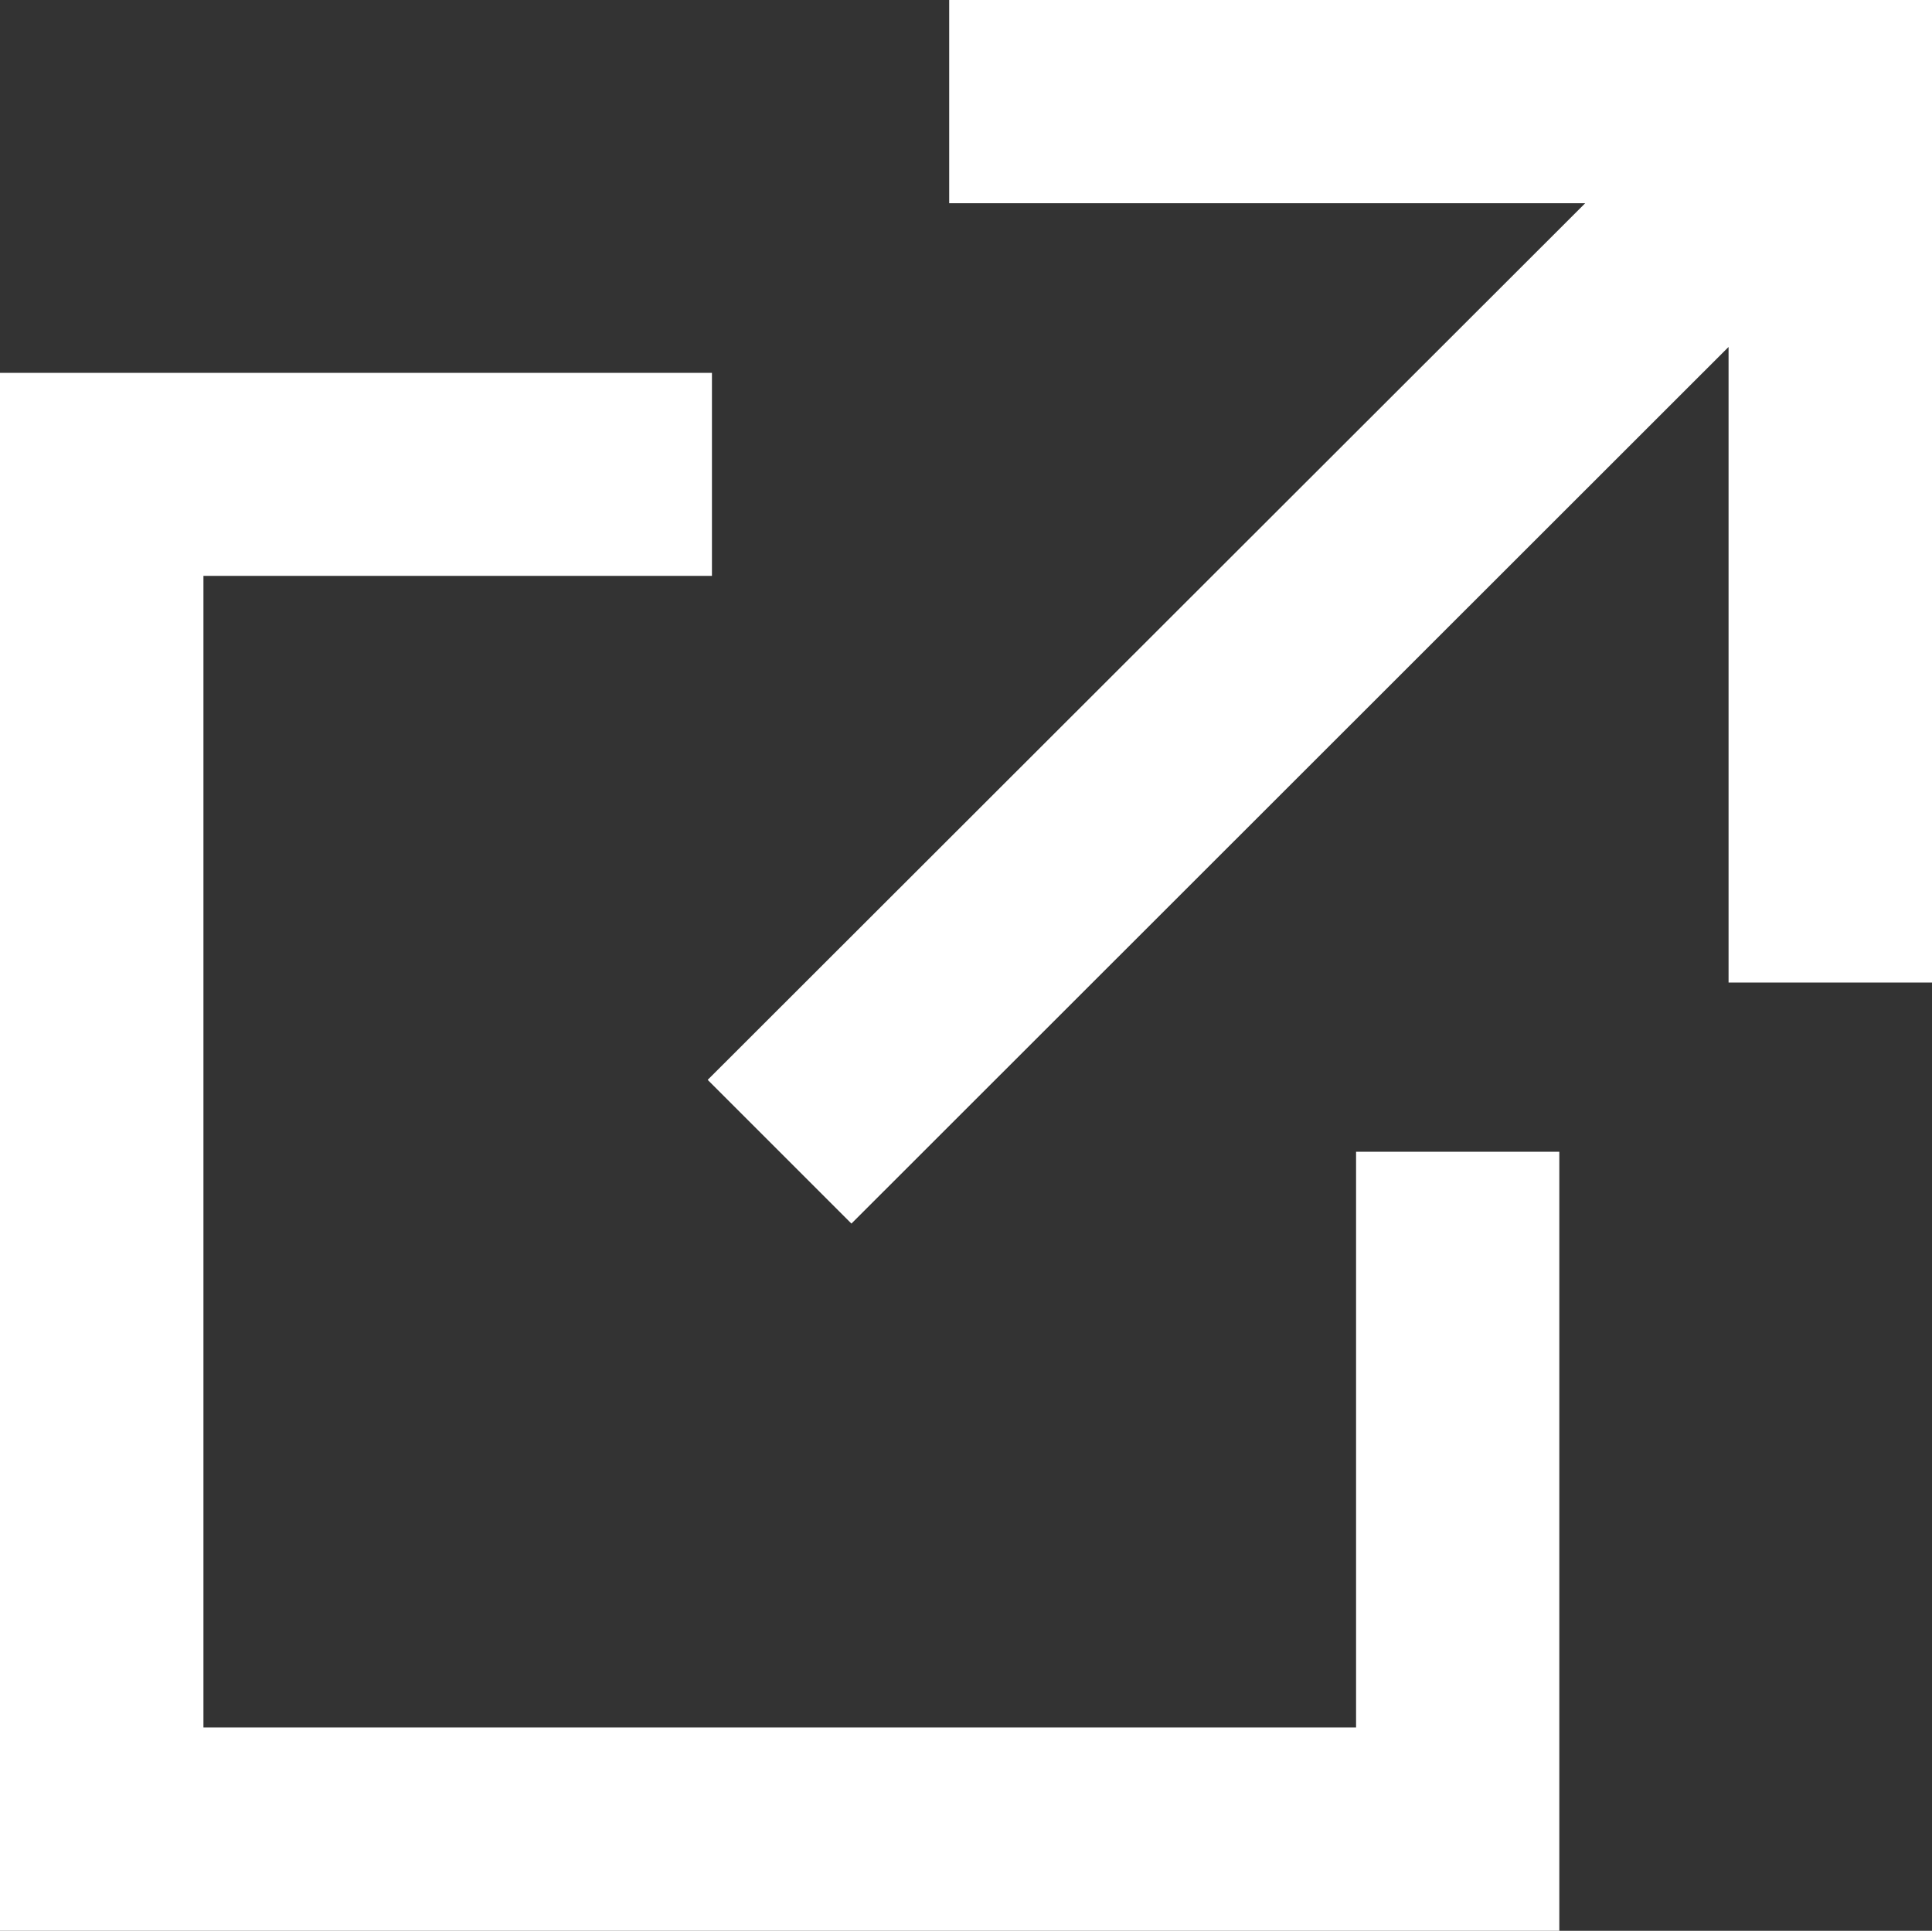 <svg xmlns="http://www.w3.org/2000/svg" width="10" height="9.995">
  <rect width="100%" height="100%" fill="#333333" stroke="none"/>
  <path fill="#FFF" d="M7.019 8.942H1.053V2.981h2.632V1.93H0v8.065h8.071V5.962H7.019v2.98zM4.913 0v1.052h3.292L3.663 5.59l.744.744 4.54-4.538v3.29H10V0H4.913z"/>
</svg>
